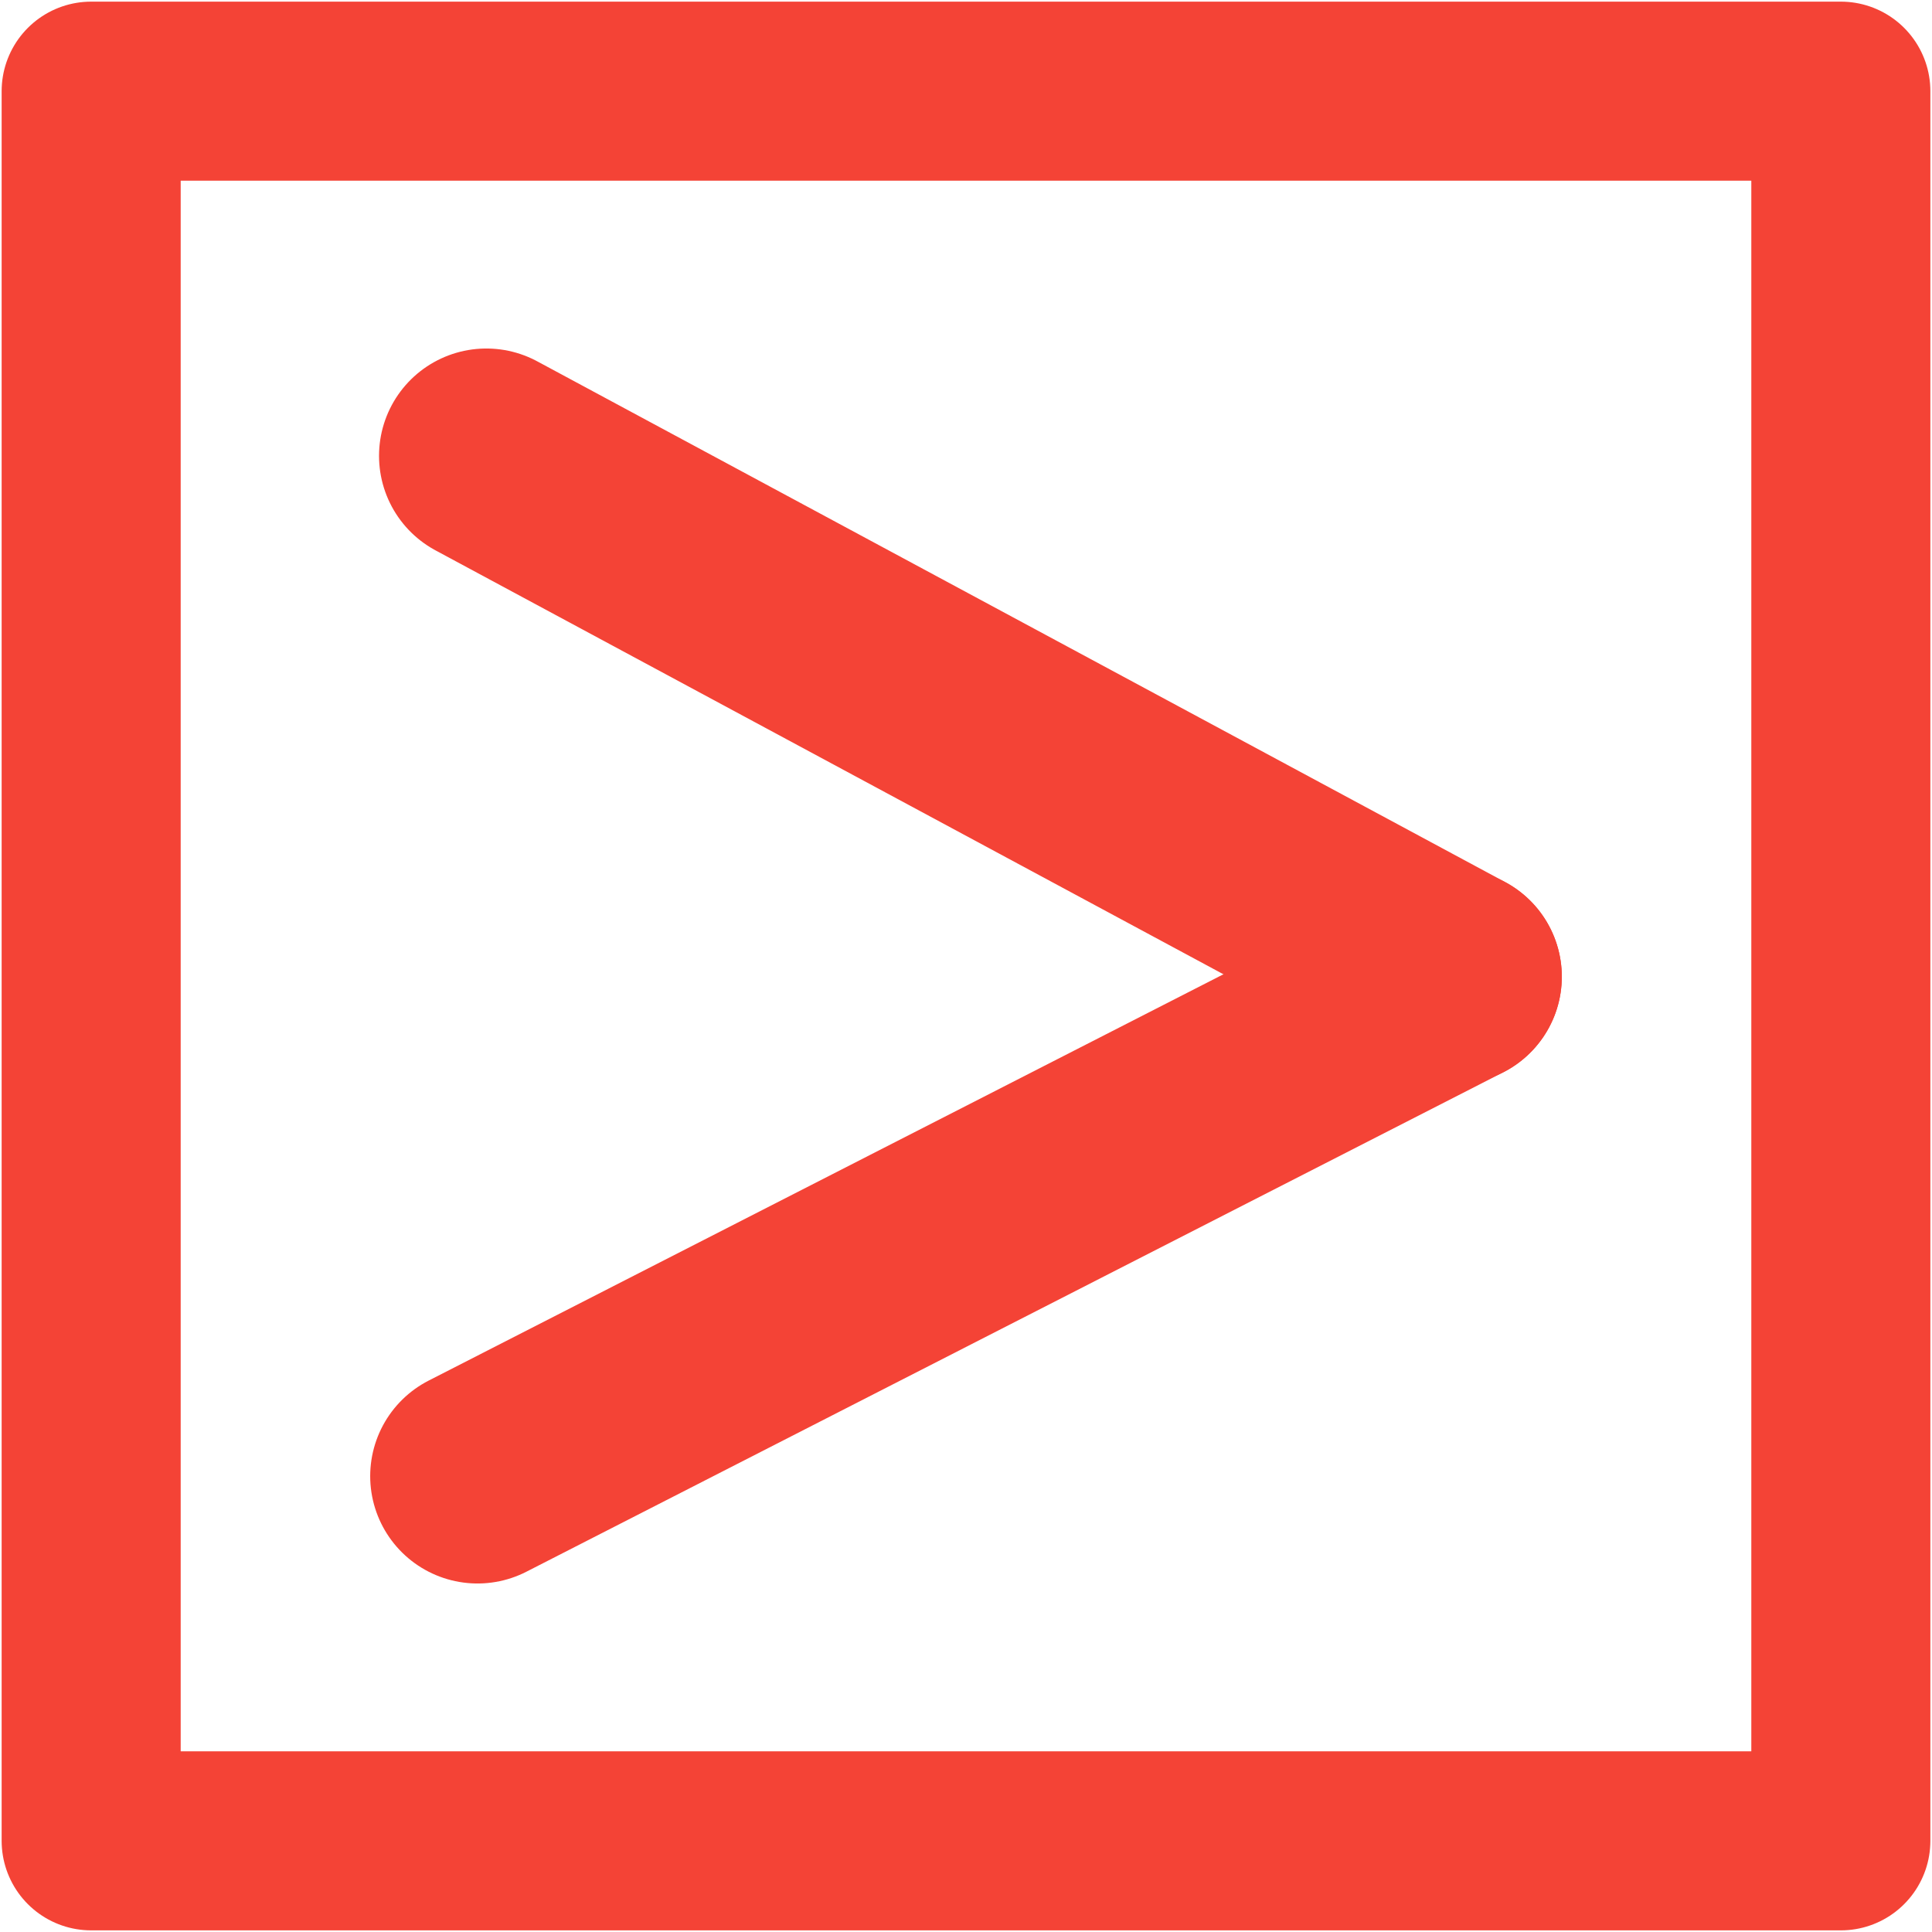 <?xml version="1.0" encoding="utf-8"?>
<!-- Generator: Adobe Illustrator 24.1.0, SVG Export Plug-In . SVG Version: 6.00 Build 0)  -->
<svg version="1.1" id="Layer_1" xmlns="http://www.w3.org/2000/svg" xmlns:xlink="http://www.w3.org/1999/xlink" x="0px" y="0px"
	 viewBox="0 0 540 540" style="enable-background:new 0 0 540 540;" xml:space="preserve">
<style type="text/css">
	.st0{fill:none;stroke:#f44336;stroke-width:29.288;stroke-linejoin:round;stroke-miterlimit:10;}
	.st1{fill:none;stroke:#f44336;stroke-width:29.288;stroke-linecap:round;stroke-linejoin:round;stroke-miterlimit:10;}
	.st2{fill:none;stroke:#f44336;stroke-width:23.43;stroke-linejoin:round;stroke-miterlimit:10;}
	.st3{fill:none;stroke:#f44336;stroke-width:17.573;stroke-linecap:round;stroke-linejoin:round;stroke-miterlimit:10;}
	.st4{fill:none;stroke:#f44336;stroke-width:60;stroke-linecap:round;stroke-linejoin:round;stroke-miterlimit:10;}
	.st5{fill:none;stroke:#f44336;stroke-width:50.044;stroke-linecap:round;stroke-linejoin:round;stroke-miterlimit:10;}
	.st6{fill:none;stroke:#f44336;stroke-width:45;stroke-linecap:round;stroke-linejoin:round;stroke-miterlimit:10;}
</style>
<g>
	<line class="st4" x1="133.47" y1="412.59" x2="406.53" y2="272.99"/>
	<line class="st4" x1="135.94" y1="127.41" x2="406.53" y2="272.99"/>
</g>
<rect x="25.48" y="25.48" class="st5" width="489.04" height="489.04"/>
</svg>
